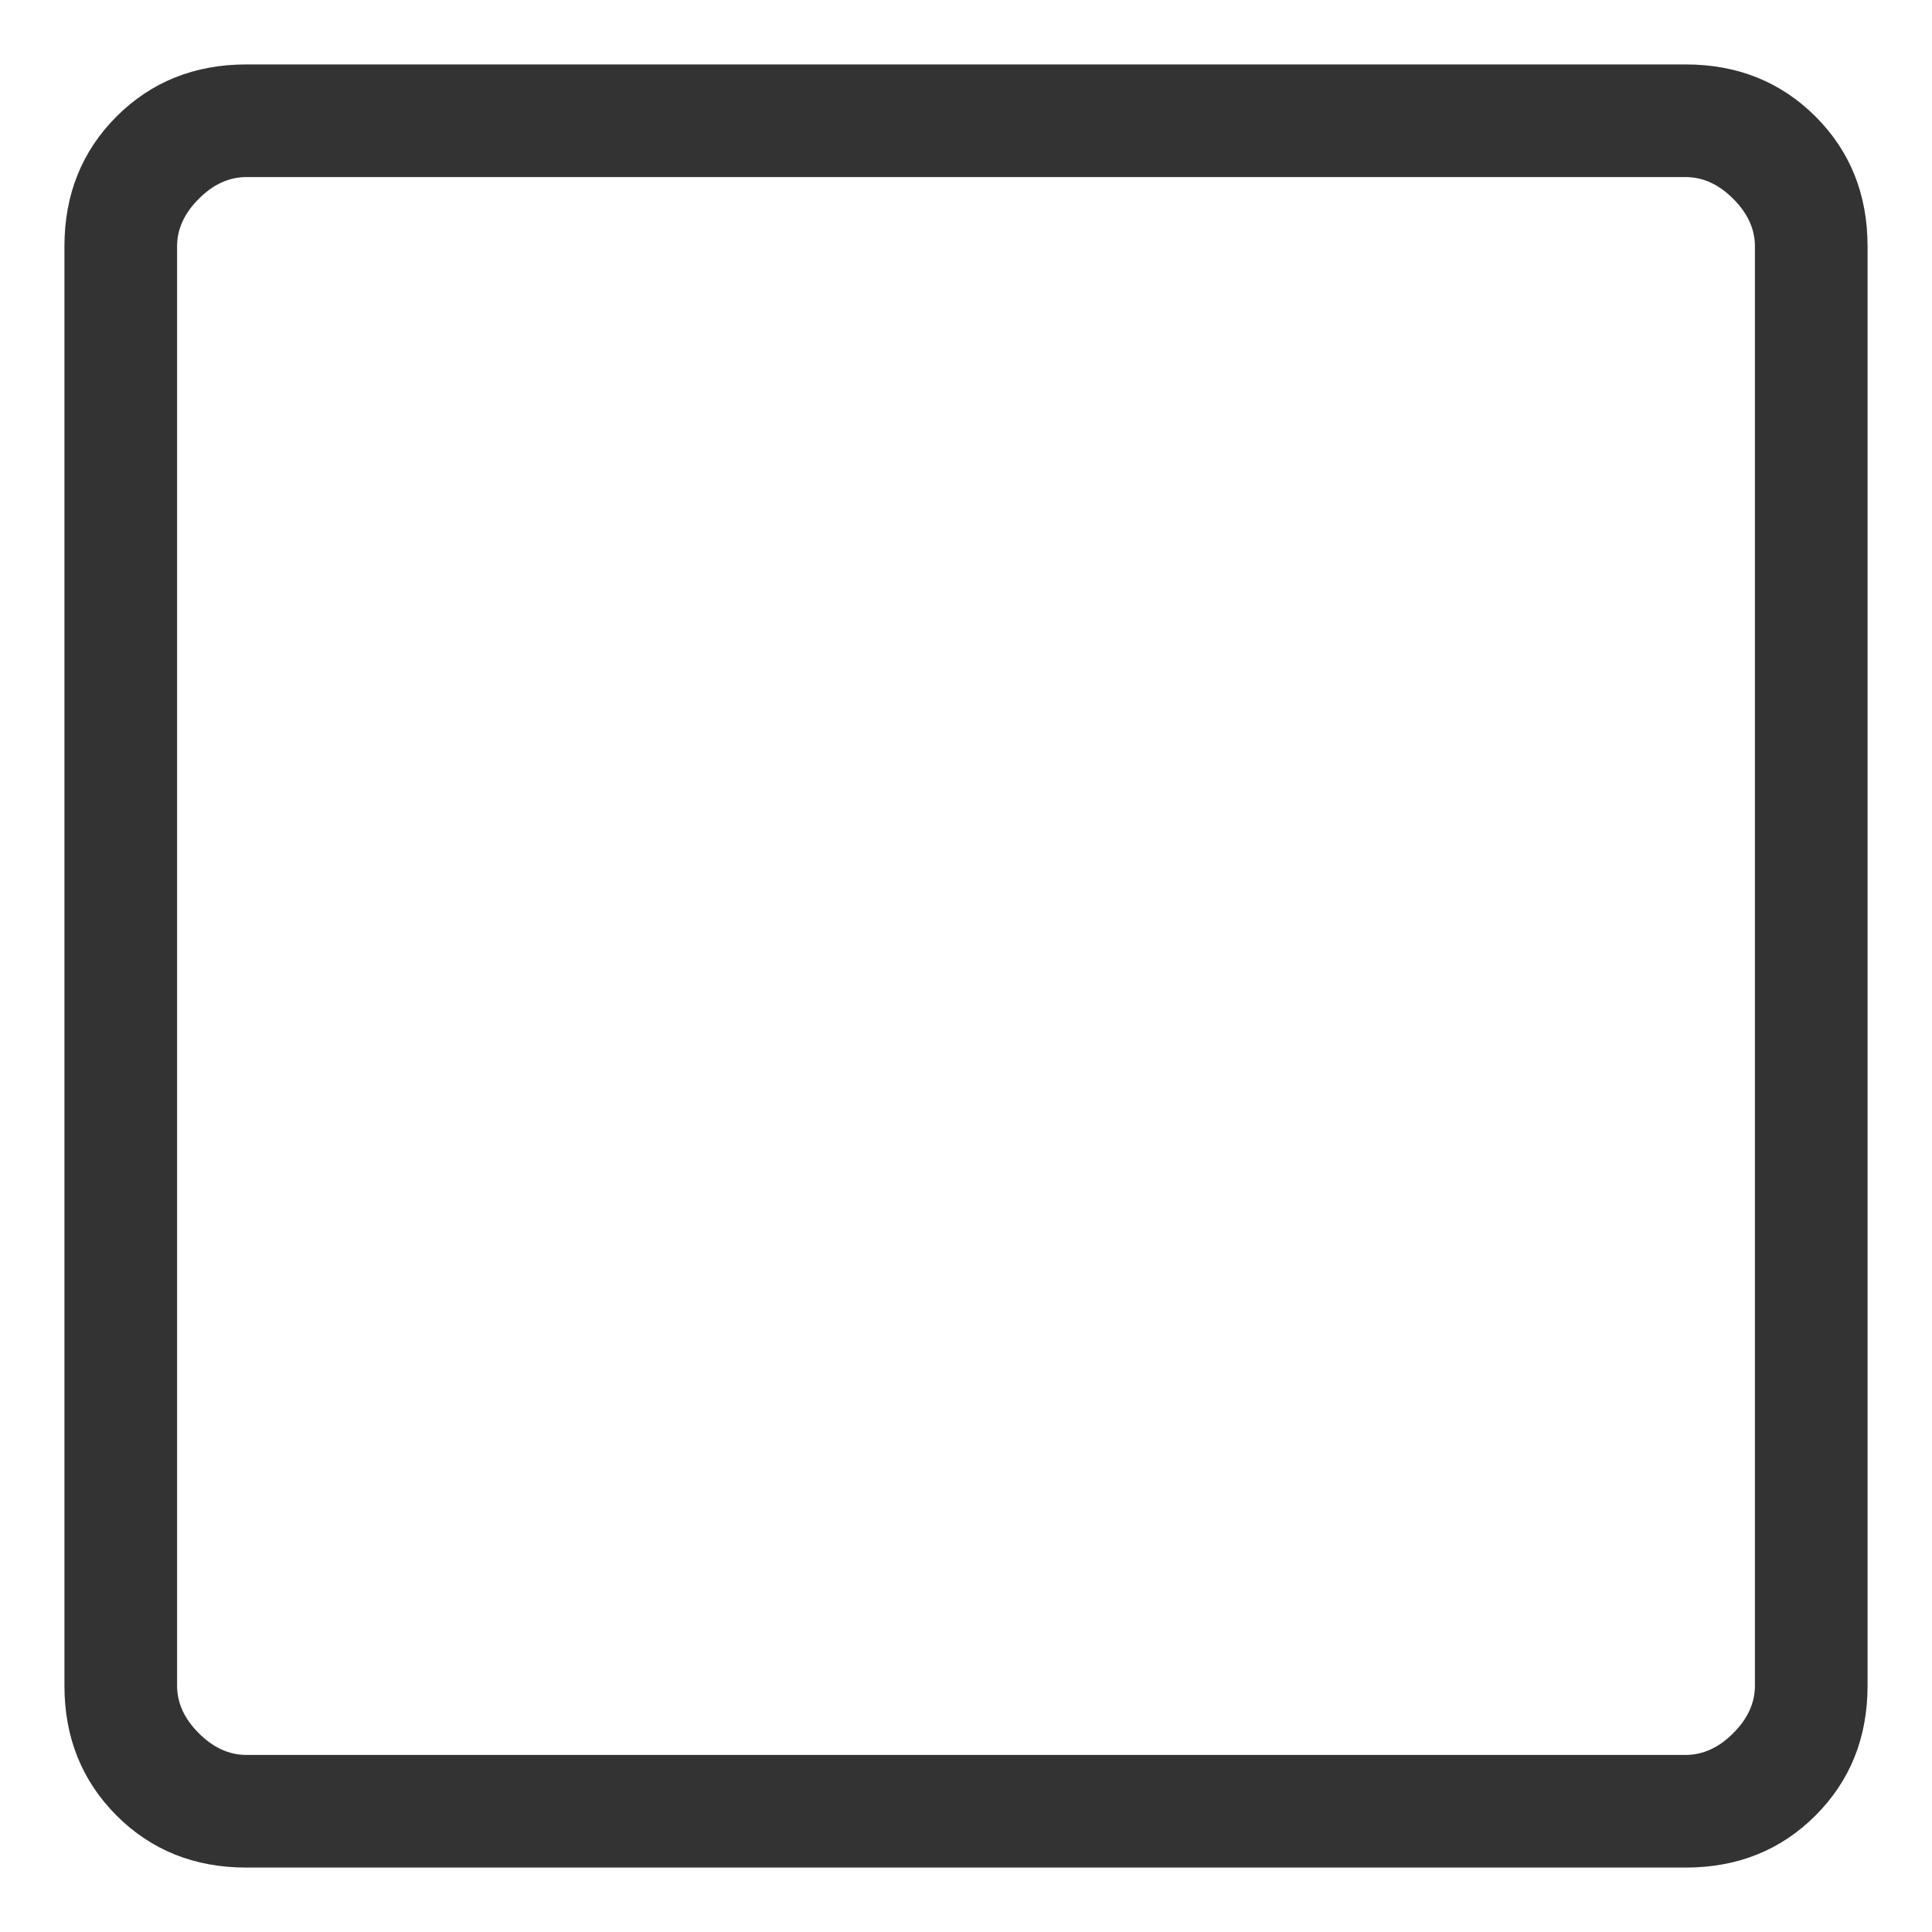 <svg width="20" height="20" viewBox="0 0 20 20" fill="none" xmlns="http://www.w3.org/2000/svg">
<path d="M2.551 19.333C2.014 19.333 1.566 19.154 1.206 18.794C0.847 18.434 0.667 17.986 0.667 17.449V2.551C0.667 2.014 0.847 1.566 1.206 1.206C1.566 0.847 2.014 0.667 2.551 0.667H17.449C17.986 0.667 18.434 0.847 18.794 1.206C19.154 1.566 19.333 2.014 19.333 2.551V17.449C19.333 17.986 19.154 18.434 18.794 18.794C18.434 19.154 17.986 19.333 17.449 19.333H2.551ZM2.551 18.167H17.449C17.628 18.167 17.793 18.092 17.942 17.942C18.092 17.793 18.167 17.628 18.167 17.449V2.551C18.167 2.372 18.092 2.207 17.942 2.058C17.793 1.908 17.628 1.833 17.449 1.833H2.551C2.372 1.833 2.207 1.908 2.058 2.058C1.908 2.207 1.833 2.372 1.833 2.551V17.449C1.833 17.628 1.908 17.793 2.058 17.942C2.207 18.092 2.372 18.167 2.551 18.167Z" fill="#333333"/>
</svg>
